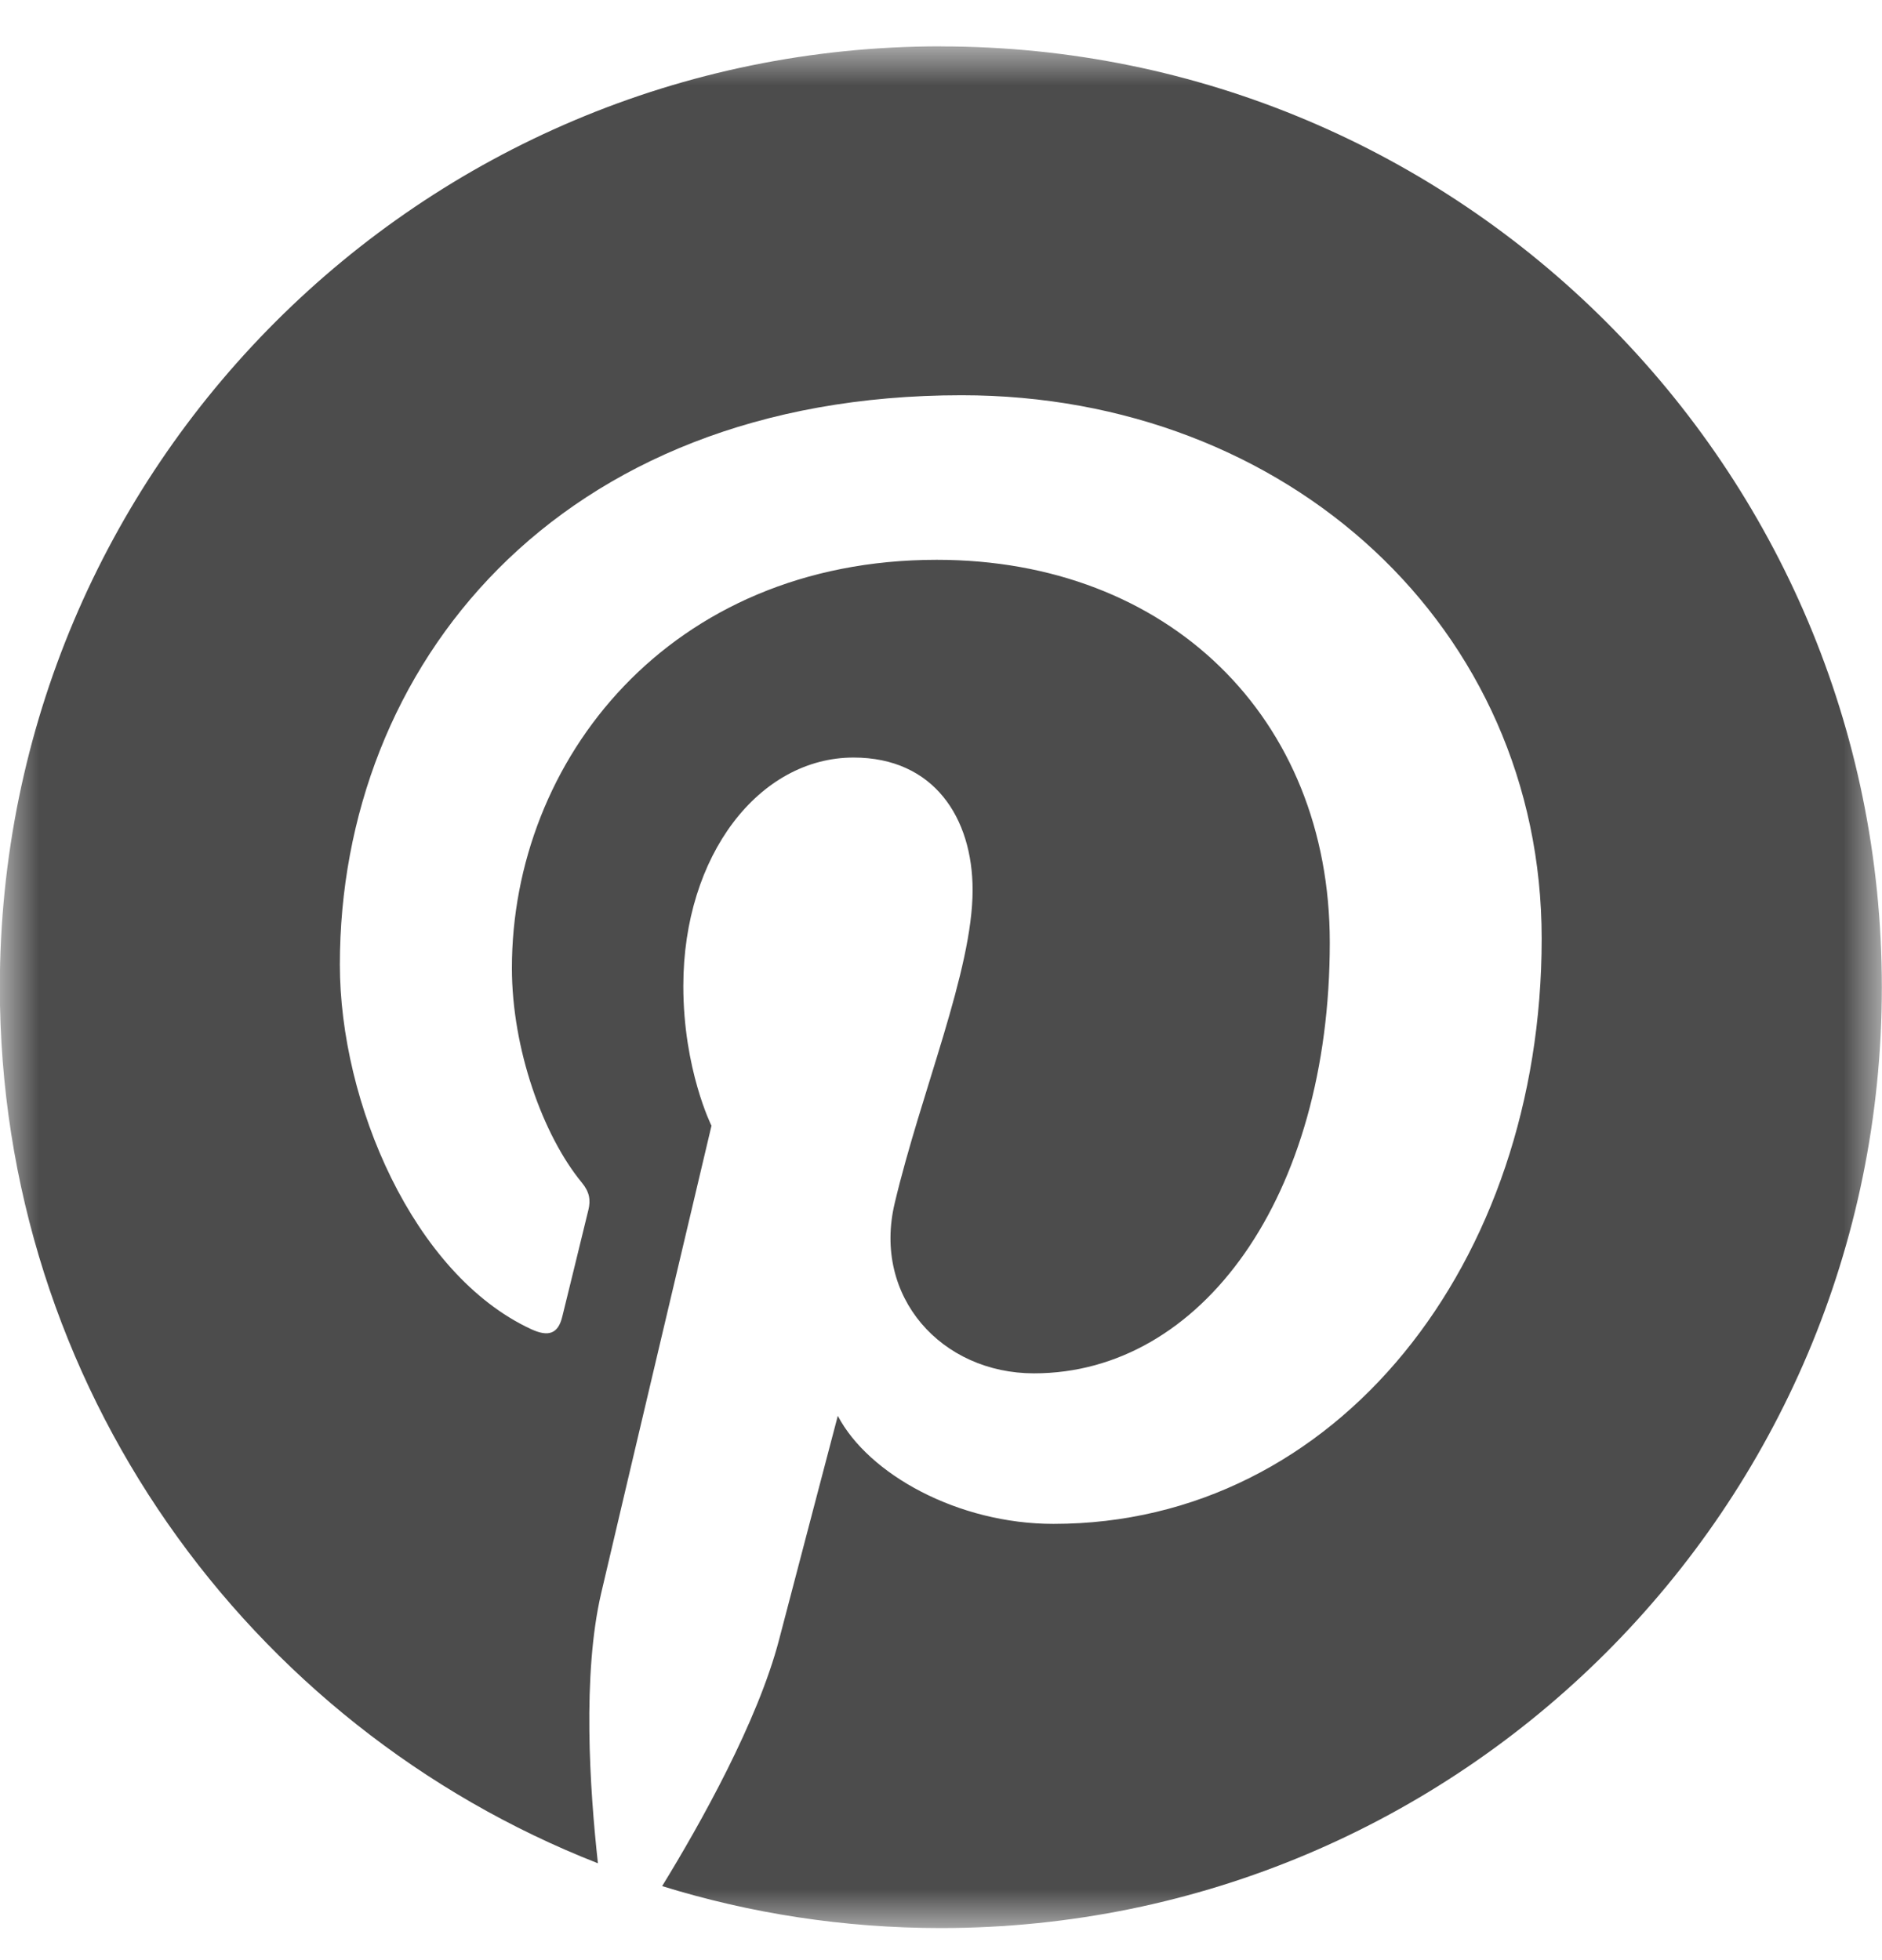 <?xml version="1.0" encoding="UTF-8"?>
<svg width="24px" height="25px" viewBox="0 0 24 25" version="1.1" xmlns="http://www.w3.org/2000/svg" xmlns:xlink="http://www.w3.org/1999/xlink">
    <title>pinterest</title>
    <defs>
        <polygon id="path-1" points="0 0 23.998 0 23.998 24 0 24"></polygon>
    </defs>
    <g id="1.7.0-首页、mockup详情页优化" stroke="none" stroke-width="1" fill="none" fill-rule="evenodd">
        <g id="底部信息" transform="translate(-1450, -983)">
            <g id="bottom" transform="translate(350, 704.817)">
                <g id="pinterest" transform="translate(1100, 278.774)">
                    <mask id="mask-2" fill="white">
                        <use xlink:href="#path-1"></use>
                    </mask>
                    <g id="Clip-2"></g>
                    <path d="M11.998,0 C5.37,0 -0.002,5.372 -0.002,12 C-0.002,17.083 3.161,21.425 7.625,23.174 C7.52,22.224 7.425,20.768 7.666,19.731 C7.884,18.794 9.073,13.767 9.073,13.767 C9.073,13.767 8.714,13.048 8.714,11.985 C8.714,10.317 9.681,9.071 10.885,9.071 C11.909,9.071 12.403,9.84 12.403,10.761 C12.403,11.791 11.747,13.33 11.409,14.757 C11.126,15.951 12.008,16.925 13.186,16.925 C15.319,16.925 16.958,14.676 16.958,11.43 C16.958,8.557 14.894,6.549 11.946,6.549 C8.532,6.549 6.528,9.11 6.528,11.756 C6.528,12.787 6.925,13.893 7.421,14.494 C7.519,14.613 7.533,14.717 7.504,14.838 C7.413,15.218 7.211,16.033 7.171,16.199 C7.119,16.419 6.997,16.466 6.77,16.36 C5.271,15.663 4.334,13.471 4.334,11.712 C4.334,7.927 7.084,4.45 12.263,4.45 C16.425,4.45 19.66,7.417 19.66,11.381 C19.66,15.516 17.053,18.845 13.434,18.845 C12.218,18.845 11.075,18.213 10.684,17.467 C10.684,17.467 10.082,19.758 9.936,20.319 C9.665,21.362 8.933,22.668 8.444,23.465 C9.567,23.813 10.76,24 11.998,24 C18.625,24 23.998,18.628 23.998,12 C23.998,5.373 18.625,0.001 11.998,0.001 L11.998,0 Z" id="Fill-1" fill="#4C4C4C" mask="url(#mask-2)"></path>
                </g>
            </g>
        </g>
    </g>
</svg>